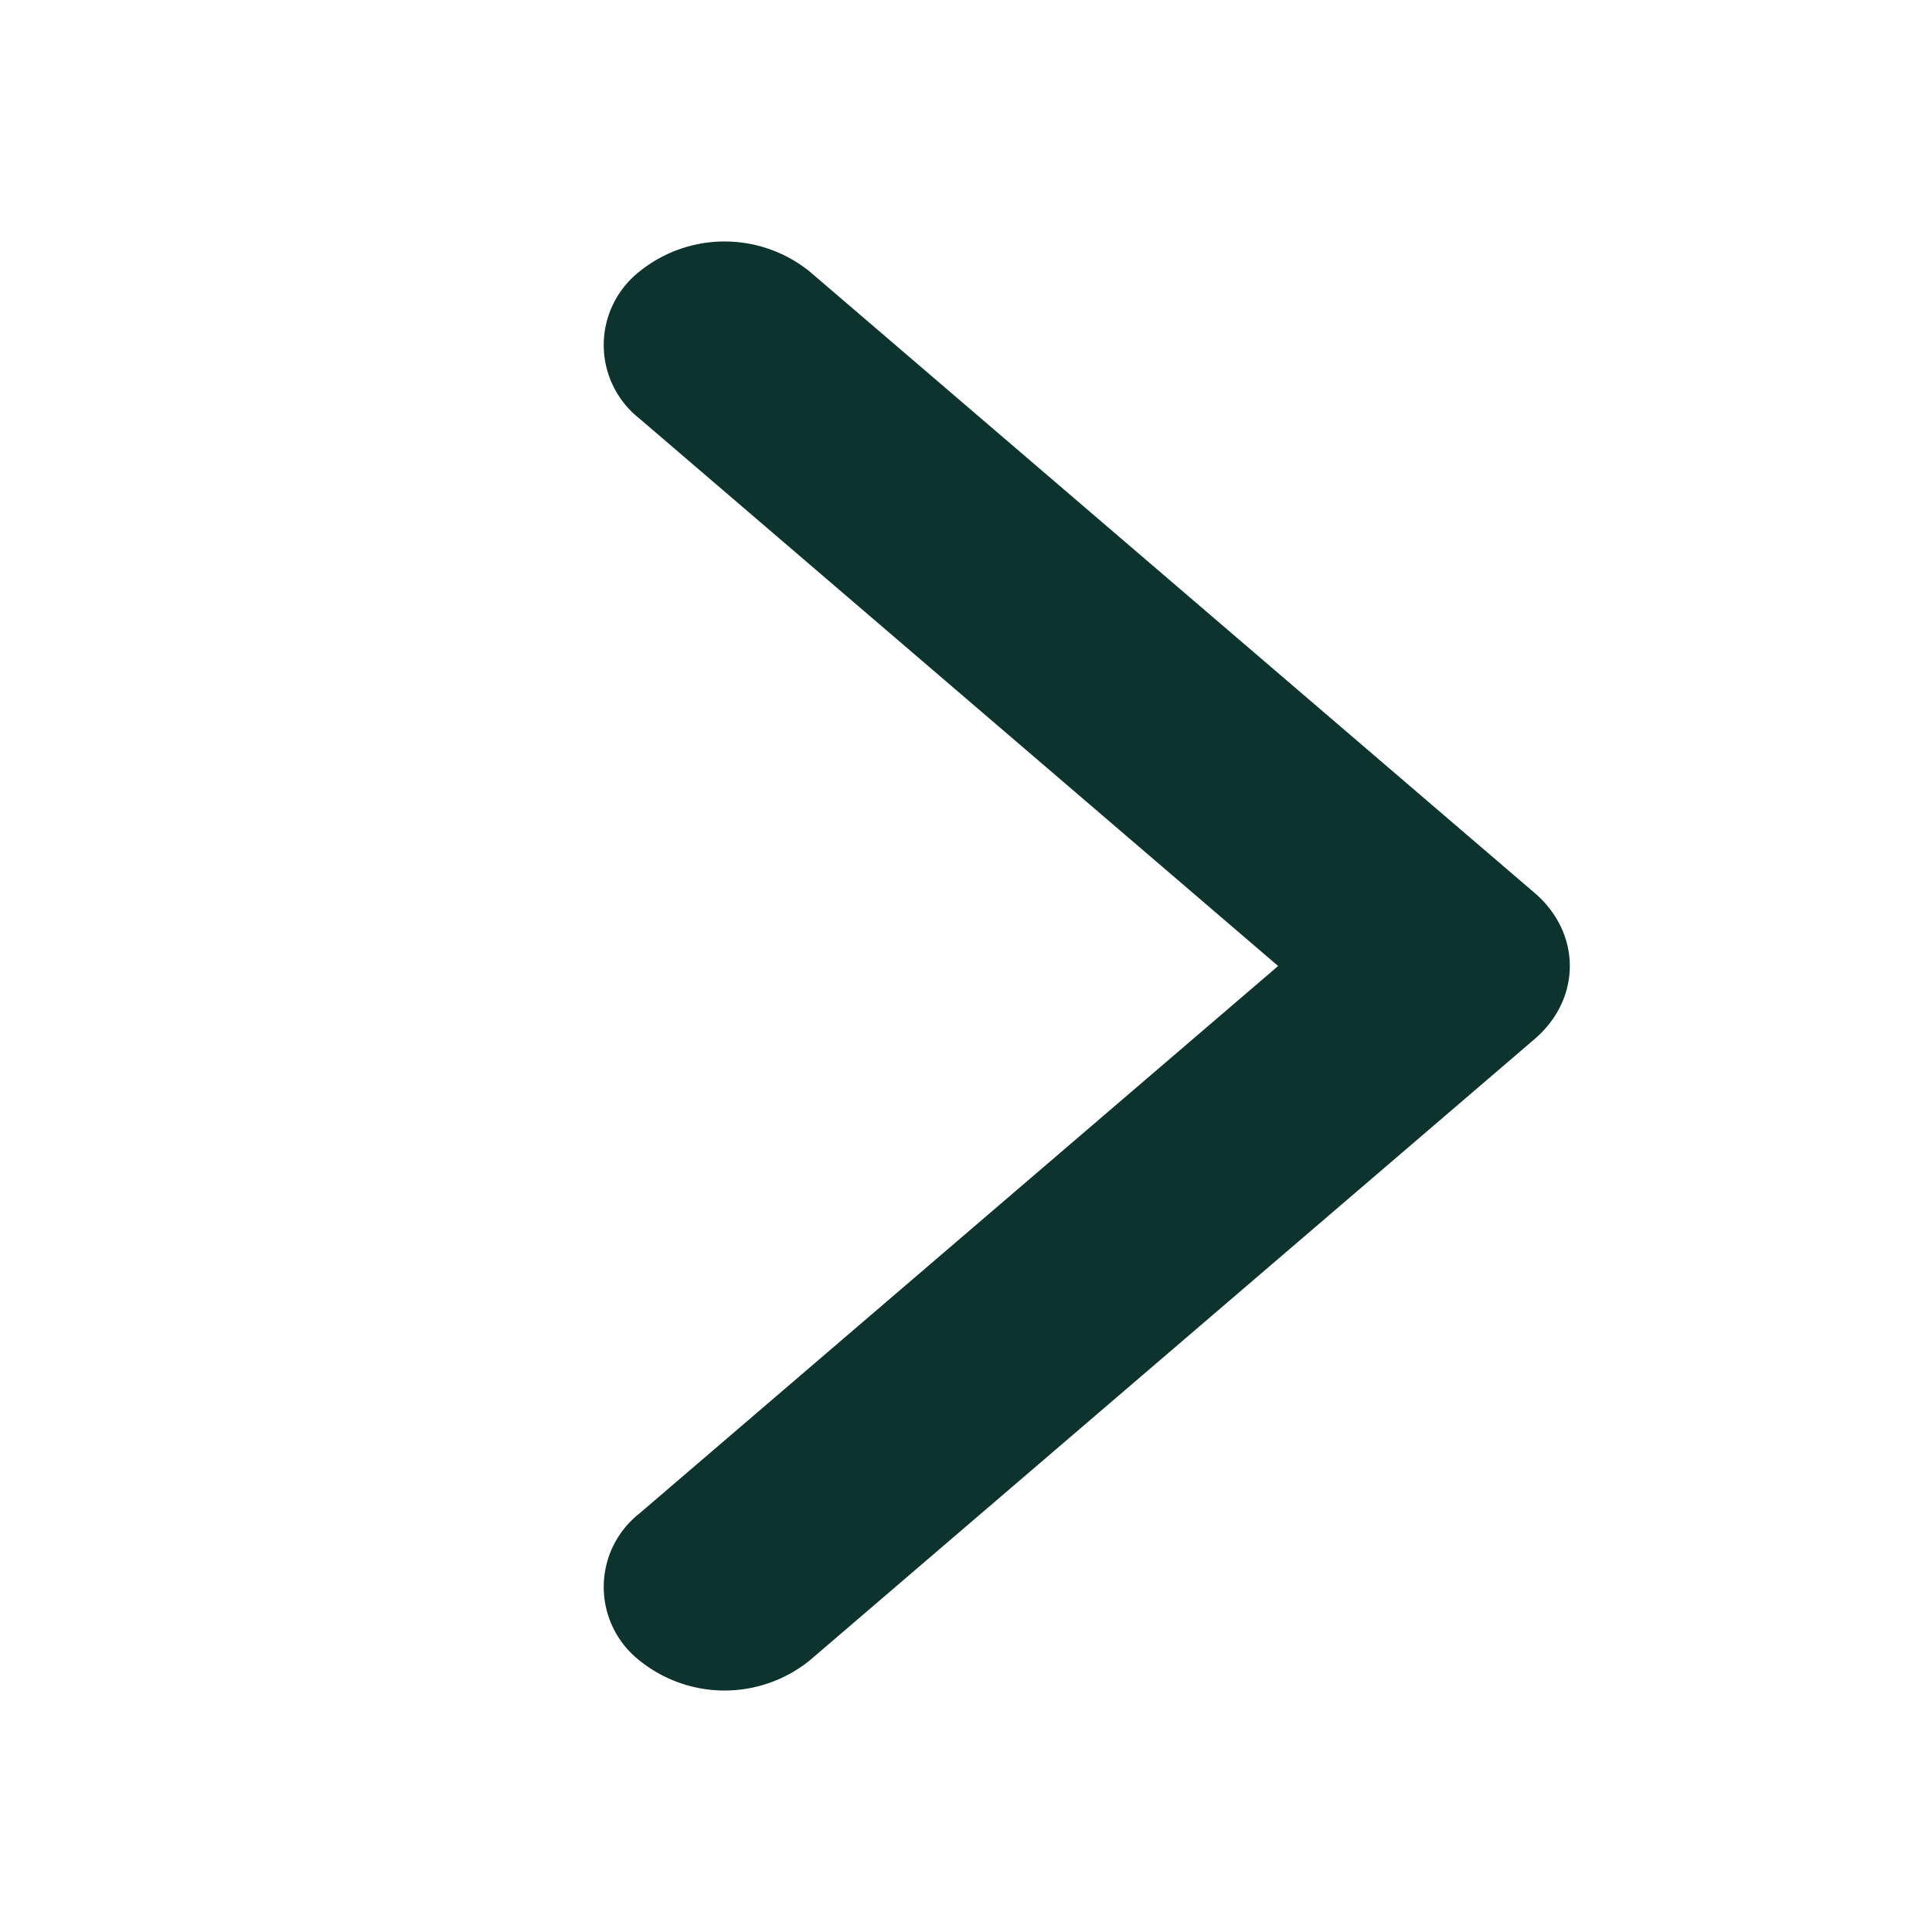 <svg width="16" height="16" fill="none" xmlns="http://www.w3.org/2000/svg"><path d="M5.293 2.251a1.122 1.122 0 011.415 0l6 5.143c.39.334.39.878 0 1.212l-6 5.143a1.122 1.122 0 01-1.415 0 .774.774 0 010-1.213L10.585 8 5.293 3.464a.774.774 0 010-1.213z" fill="#0D332F"/></svg>
